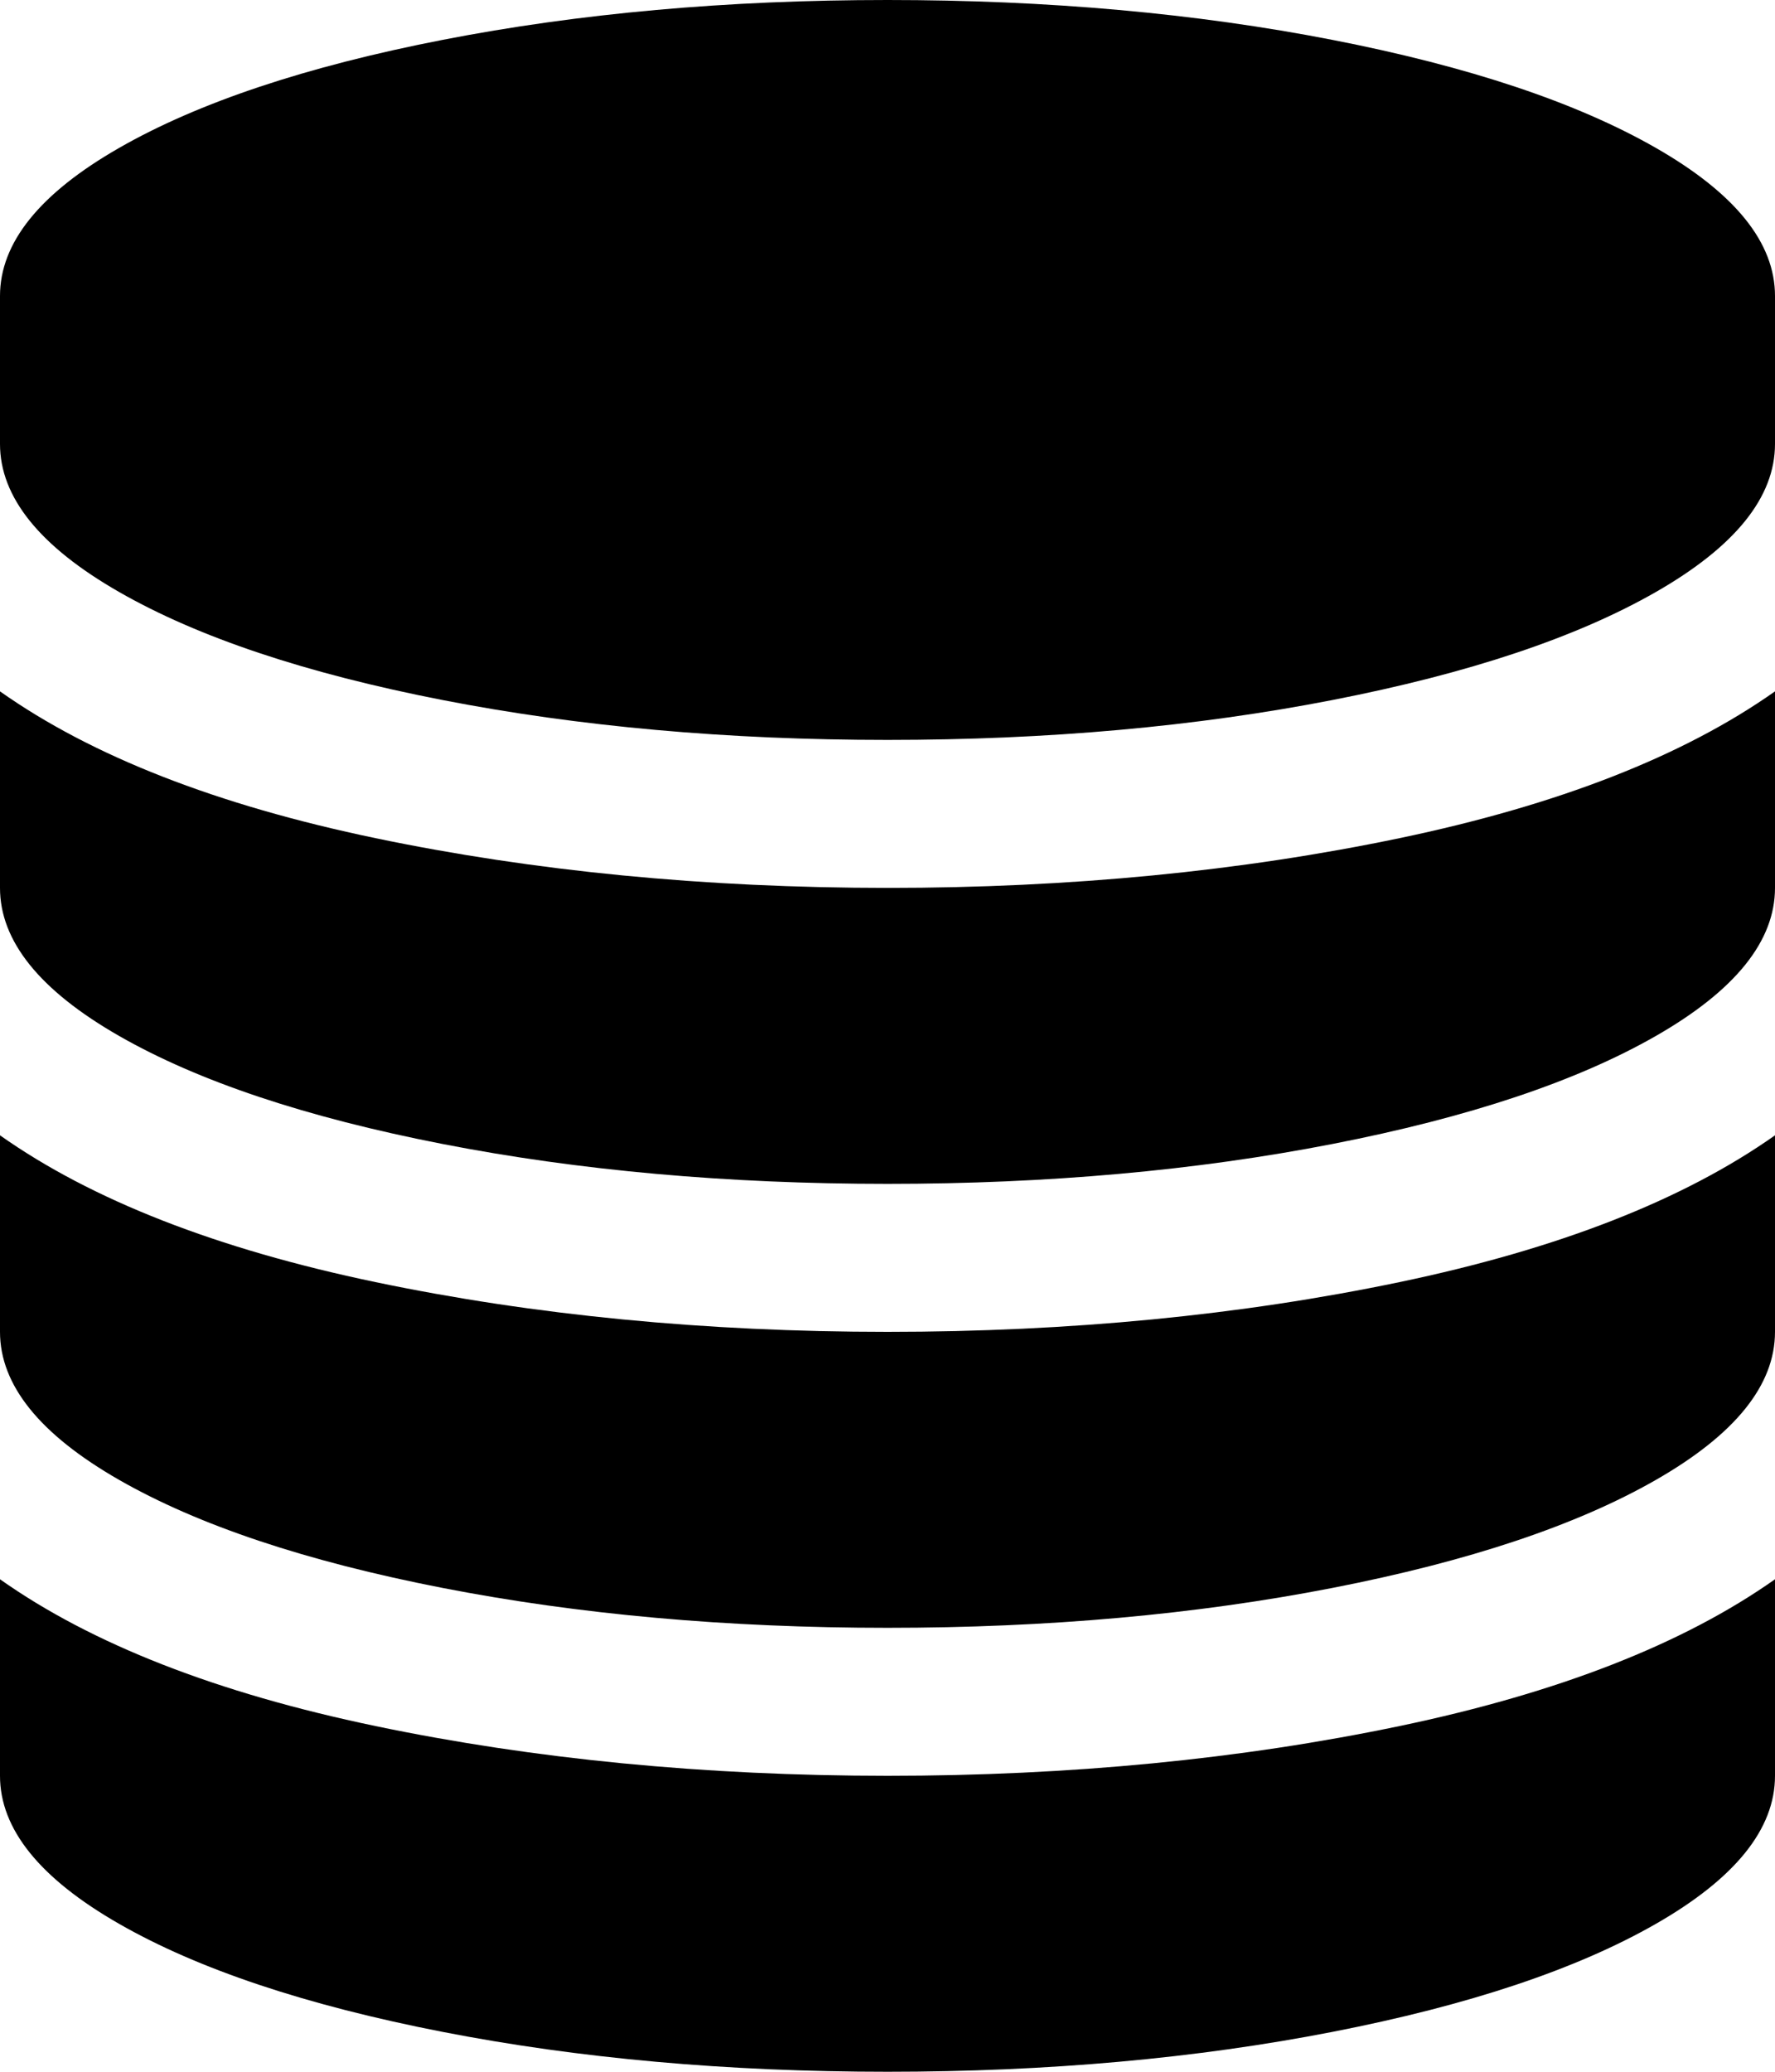 <svg xmlns="http://www.w3.org/2000/svg" width="24" height="28" viewBox="0 0 24 28"><path d="M12 12q3.703 0 6.922-.672T24 9.344V12q0 1.078-1.609 2t-4.375 1.461T12 16t-6.016-.539T1.609 14 0 12V9.344q1.859 1.313 5.078 1.984T12 12zm0 12q3.703 0 6.922-.672T24 21.344V24q0 1.078-1.609 2t-4.375 1.461T12 28t-6.016-.539T1.609 26 0 24v-2.656q1.859 1.313 5.078 1.984T12 24zm0-6q3.703 0 6.922-.672T24 15.344V18q0 1.078-1.609 2t-4.375 1.461T12 22t-6.016-.539T1.609 20 0 18v-2.656q1.859 1.312 5.078 1.984T12 18zm0-18q3.25 0 6.016.539T22.391 2 24 4v2q0 1.078-1.609 2t-4.375 1.461T12 10t-6.016-.539T1.609 8 0 6V4q0-1.078 1.609-2T5.984.539 12 0z"/></svg>